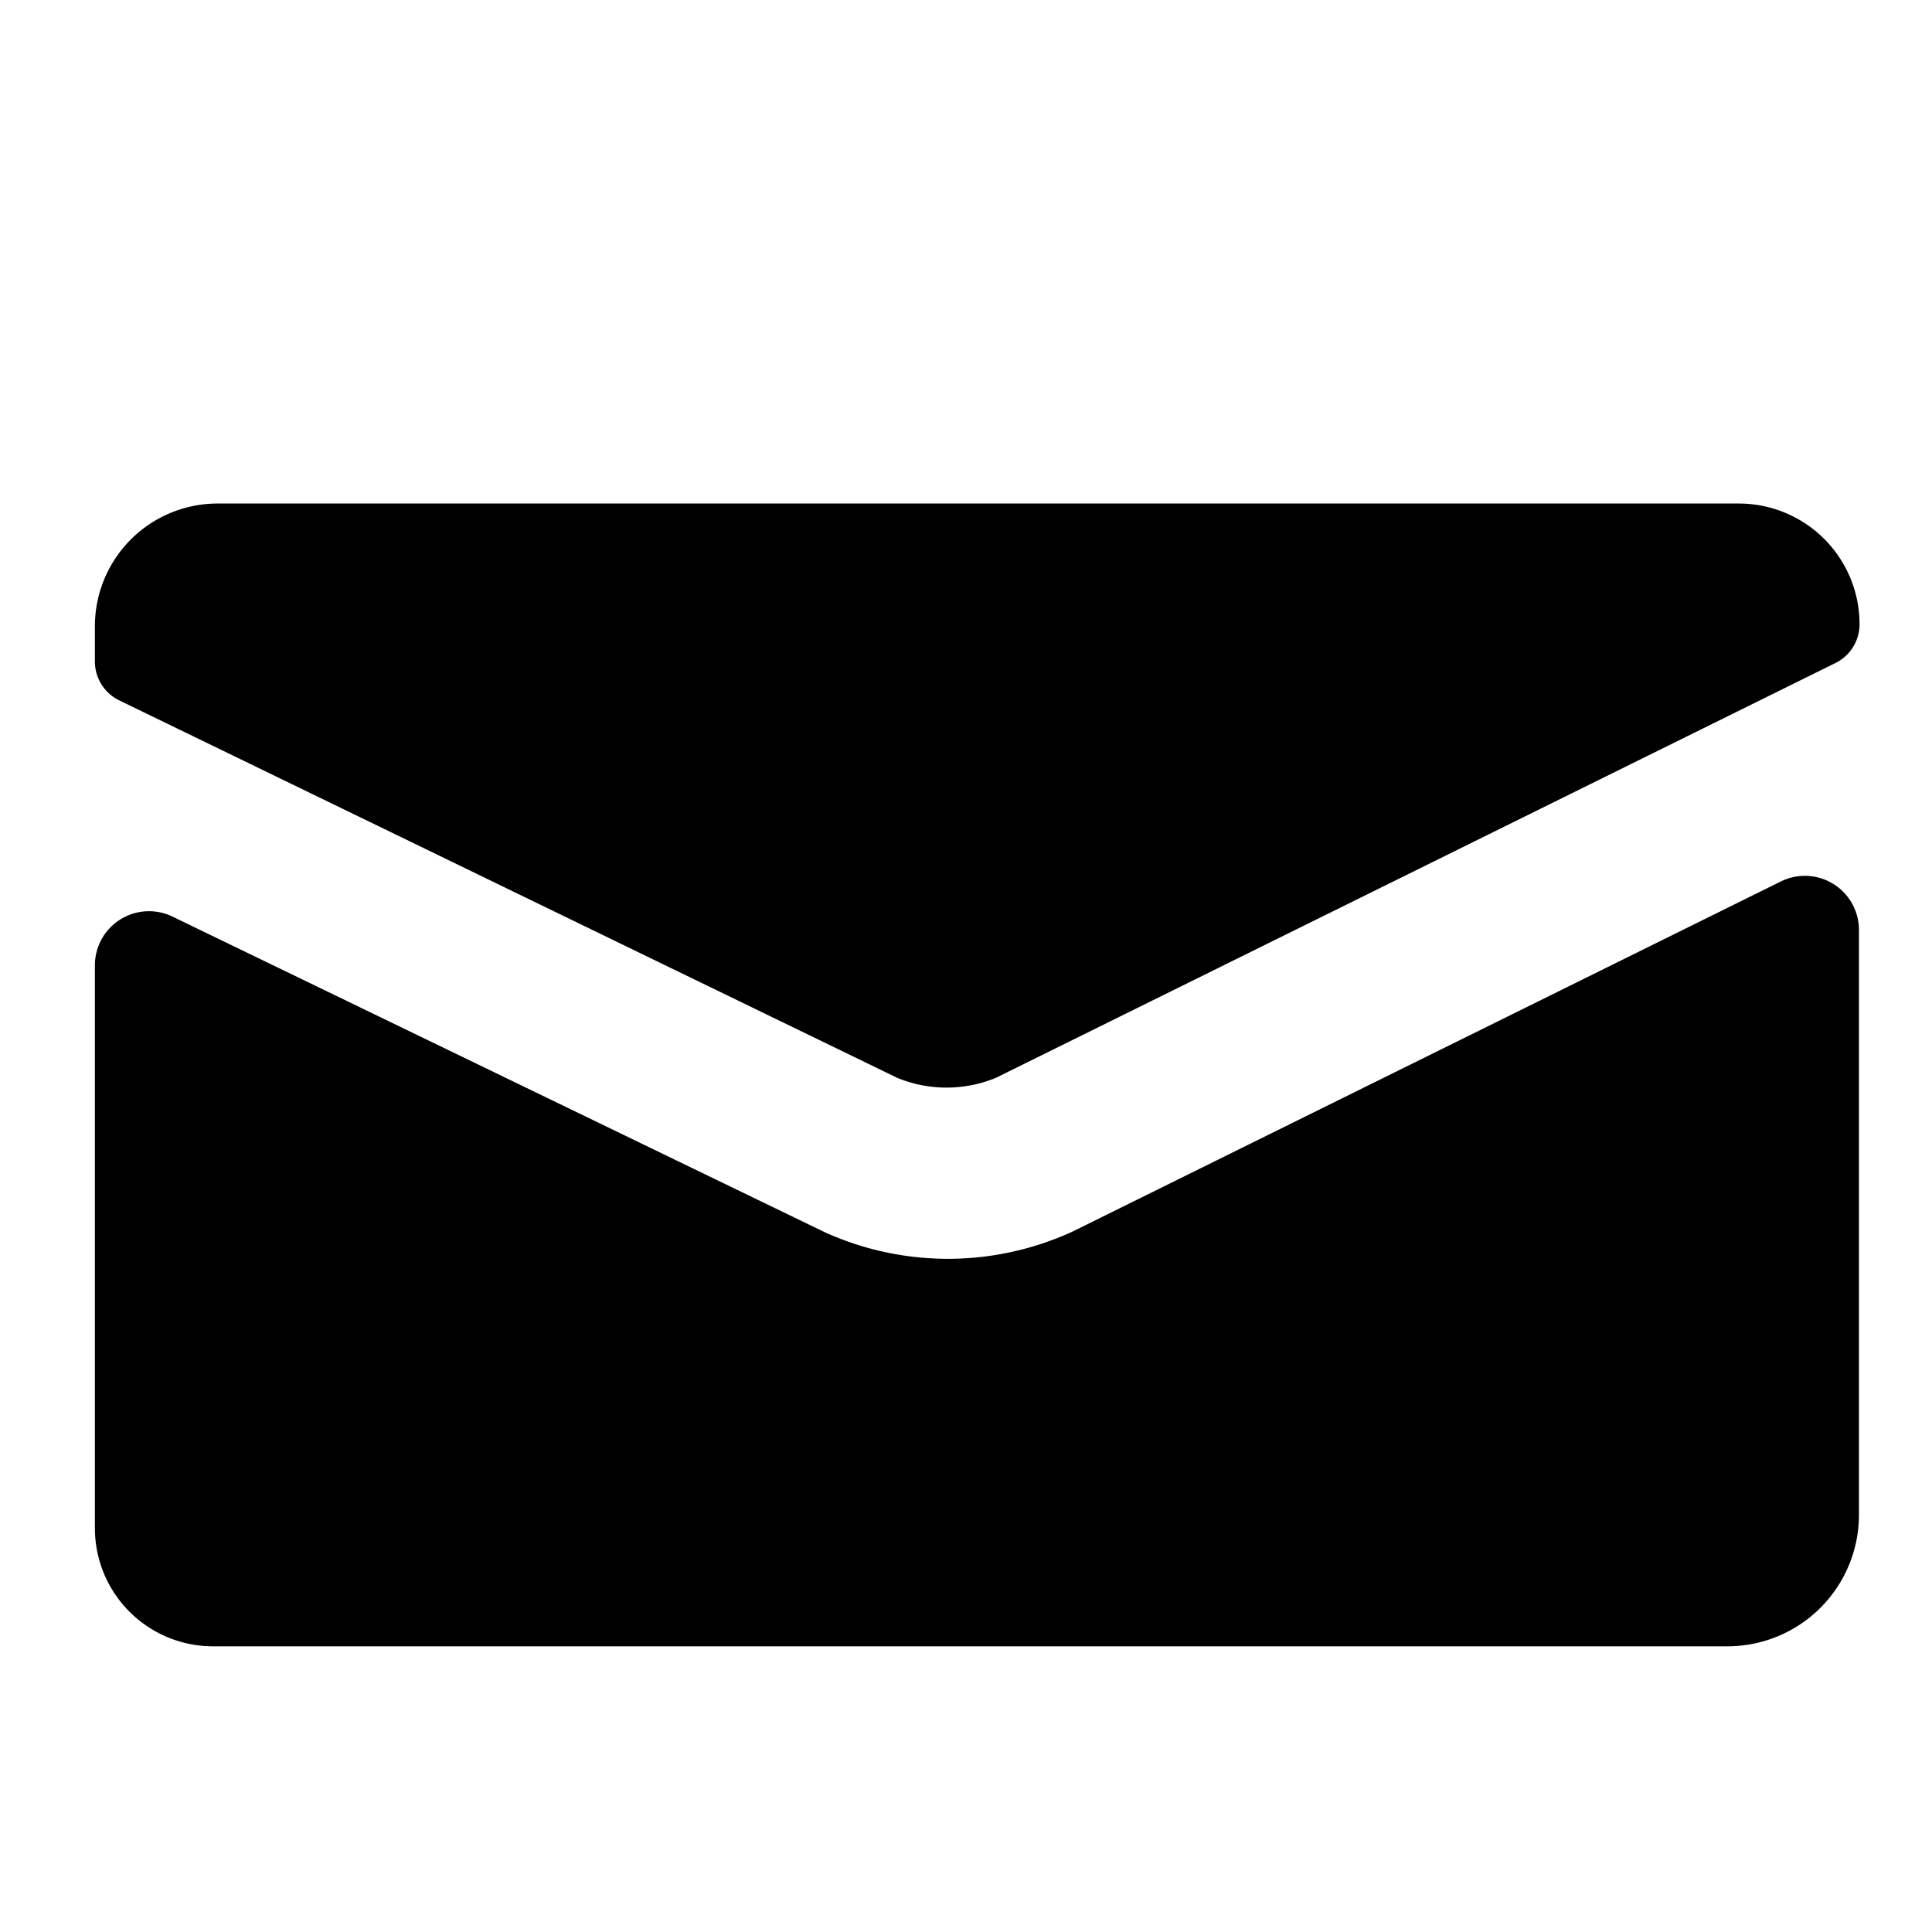 <svg xmlns="http://www.w3.org/2000/svg" viewBox="0 0 16 16" aria-labelledby="title" role="img" class="symbol symbol-email-envelope"><title id="title">email-envelope icon</title><path class="cls-1" d="M.987 5.8L7.43 8.926a1.072 1.072 0 0 0 .818 0L15.2 5.491a.358.358 0 0 0 .2-.321 1 1 0 0 0-1-1H1.8A1.016 1.016 0 0 0 .786 5.183v.3a.358.358 0 0 0 .201.317zm13.761 1.5l-5.867 2.9a2.474 2.474 0 0 1-2.048.006l-5.4-2.613A.448.448 0 0 0 .786 8v4.657a.978.978 0 0 0 .973.977h12.553a1.089 1.089 0 0 0 1.083-1.088V7.7a.448.448 0 0 0-.647-.4z" data-name="Layer 1" role="presentation"/></svg>
